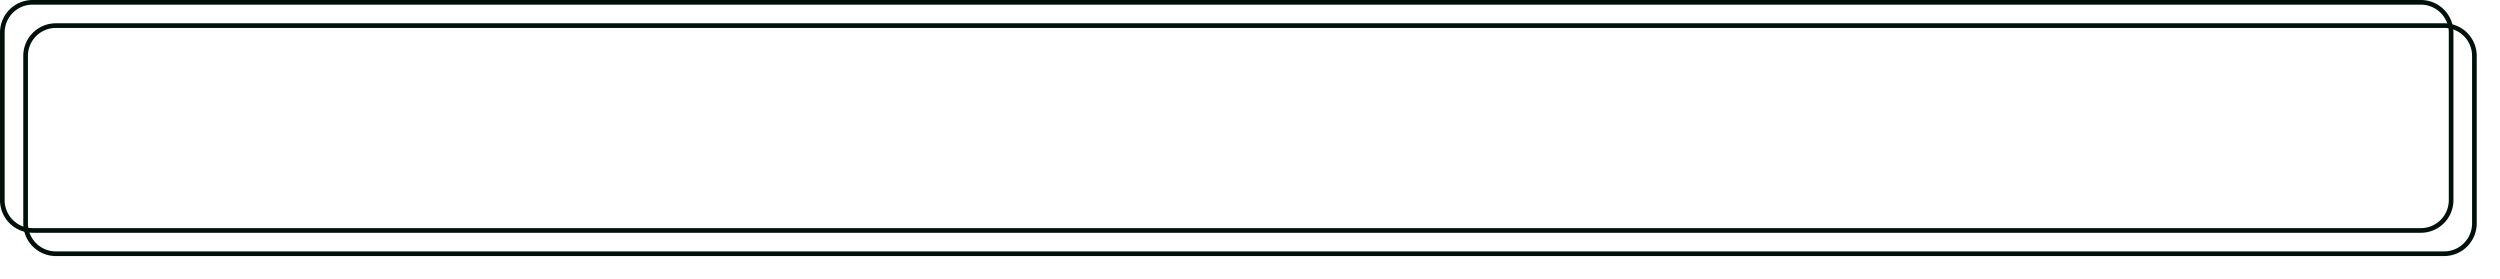 ﻿<?xml version="1.0" encoding="utf-8"?>
<svg version="1.1" xmlns:xlink="http://www.w3.org/1999/xlink" width="537px" height="60px" xmlns="http://www.w3.org/2000/svg">
  <defs>
    <filter x="1273px" y="466px" width="537px" height="60px" filterUnits="userSpaceOnUse" id="filter239">
      <feOffset dx="5" dy="5" in="SourceAlpha" result="shadowOffsetInner" />
      <feGaussianBlur stdDeviation="2.5" in="shadowOffsetInner" result="shadowGaussian" />
      <feComposite in2="shadowGaussian" operator="atop" in="SourceAlpha" result="shadowComposite" />
      <feColorMatrix type="matrix" values="0 0 0 0 0  0 0 0 0 0  0 0 0 0 0  0 0 0 0.349 0  " in="shadowComposite" />
    </filter>
    <g id="widget240">
      <path d="M 1273.5 473  A 6.5 6.5 0 0 1 1280 466.5 L 1793 466.5  A 6.5 6.5 0 0 1 1799.5 473 L 1799.5 509  A 6.5 6.5 0 0 1 1793 515.5 L 1280 515.5  A 6.5 6.5 0 0 1 1273.5 509 L 1273.5 473  Z " fill-rule="nonzero" fill="#02a7f0" stroke="none" fill-opacity="0" />
      <path d="M 1273.5 473  A 6.5 6.5 0 0 1 1280 466.5 L 1793 466.5  A 6.5 6.5 0 0 1 1799.5 473 L 1799.5 509  A 6.5 6.5 0 0 1 1793 515.5 L 1280 515.5  A 6.5 6.5 0 0 1 1273.5 509 L 1273.5 473  Z " stroke-width="1" stroke="#001109" fill="none" />
    </g>
  </defs>
  <g transform="matrix(1 0 0 1 -1273 -466 )">
    <use xlink:href="#widget240" filter="url(#filter239)" />
    <use xlink:href="#widget240" />
  </g>
</svg>